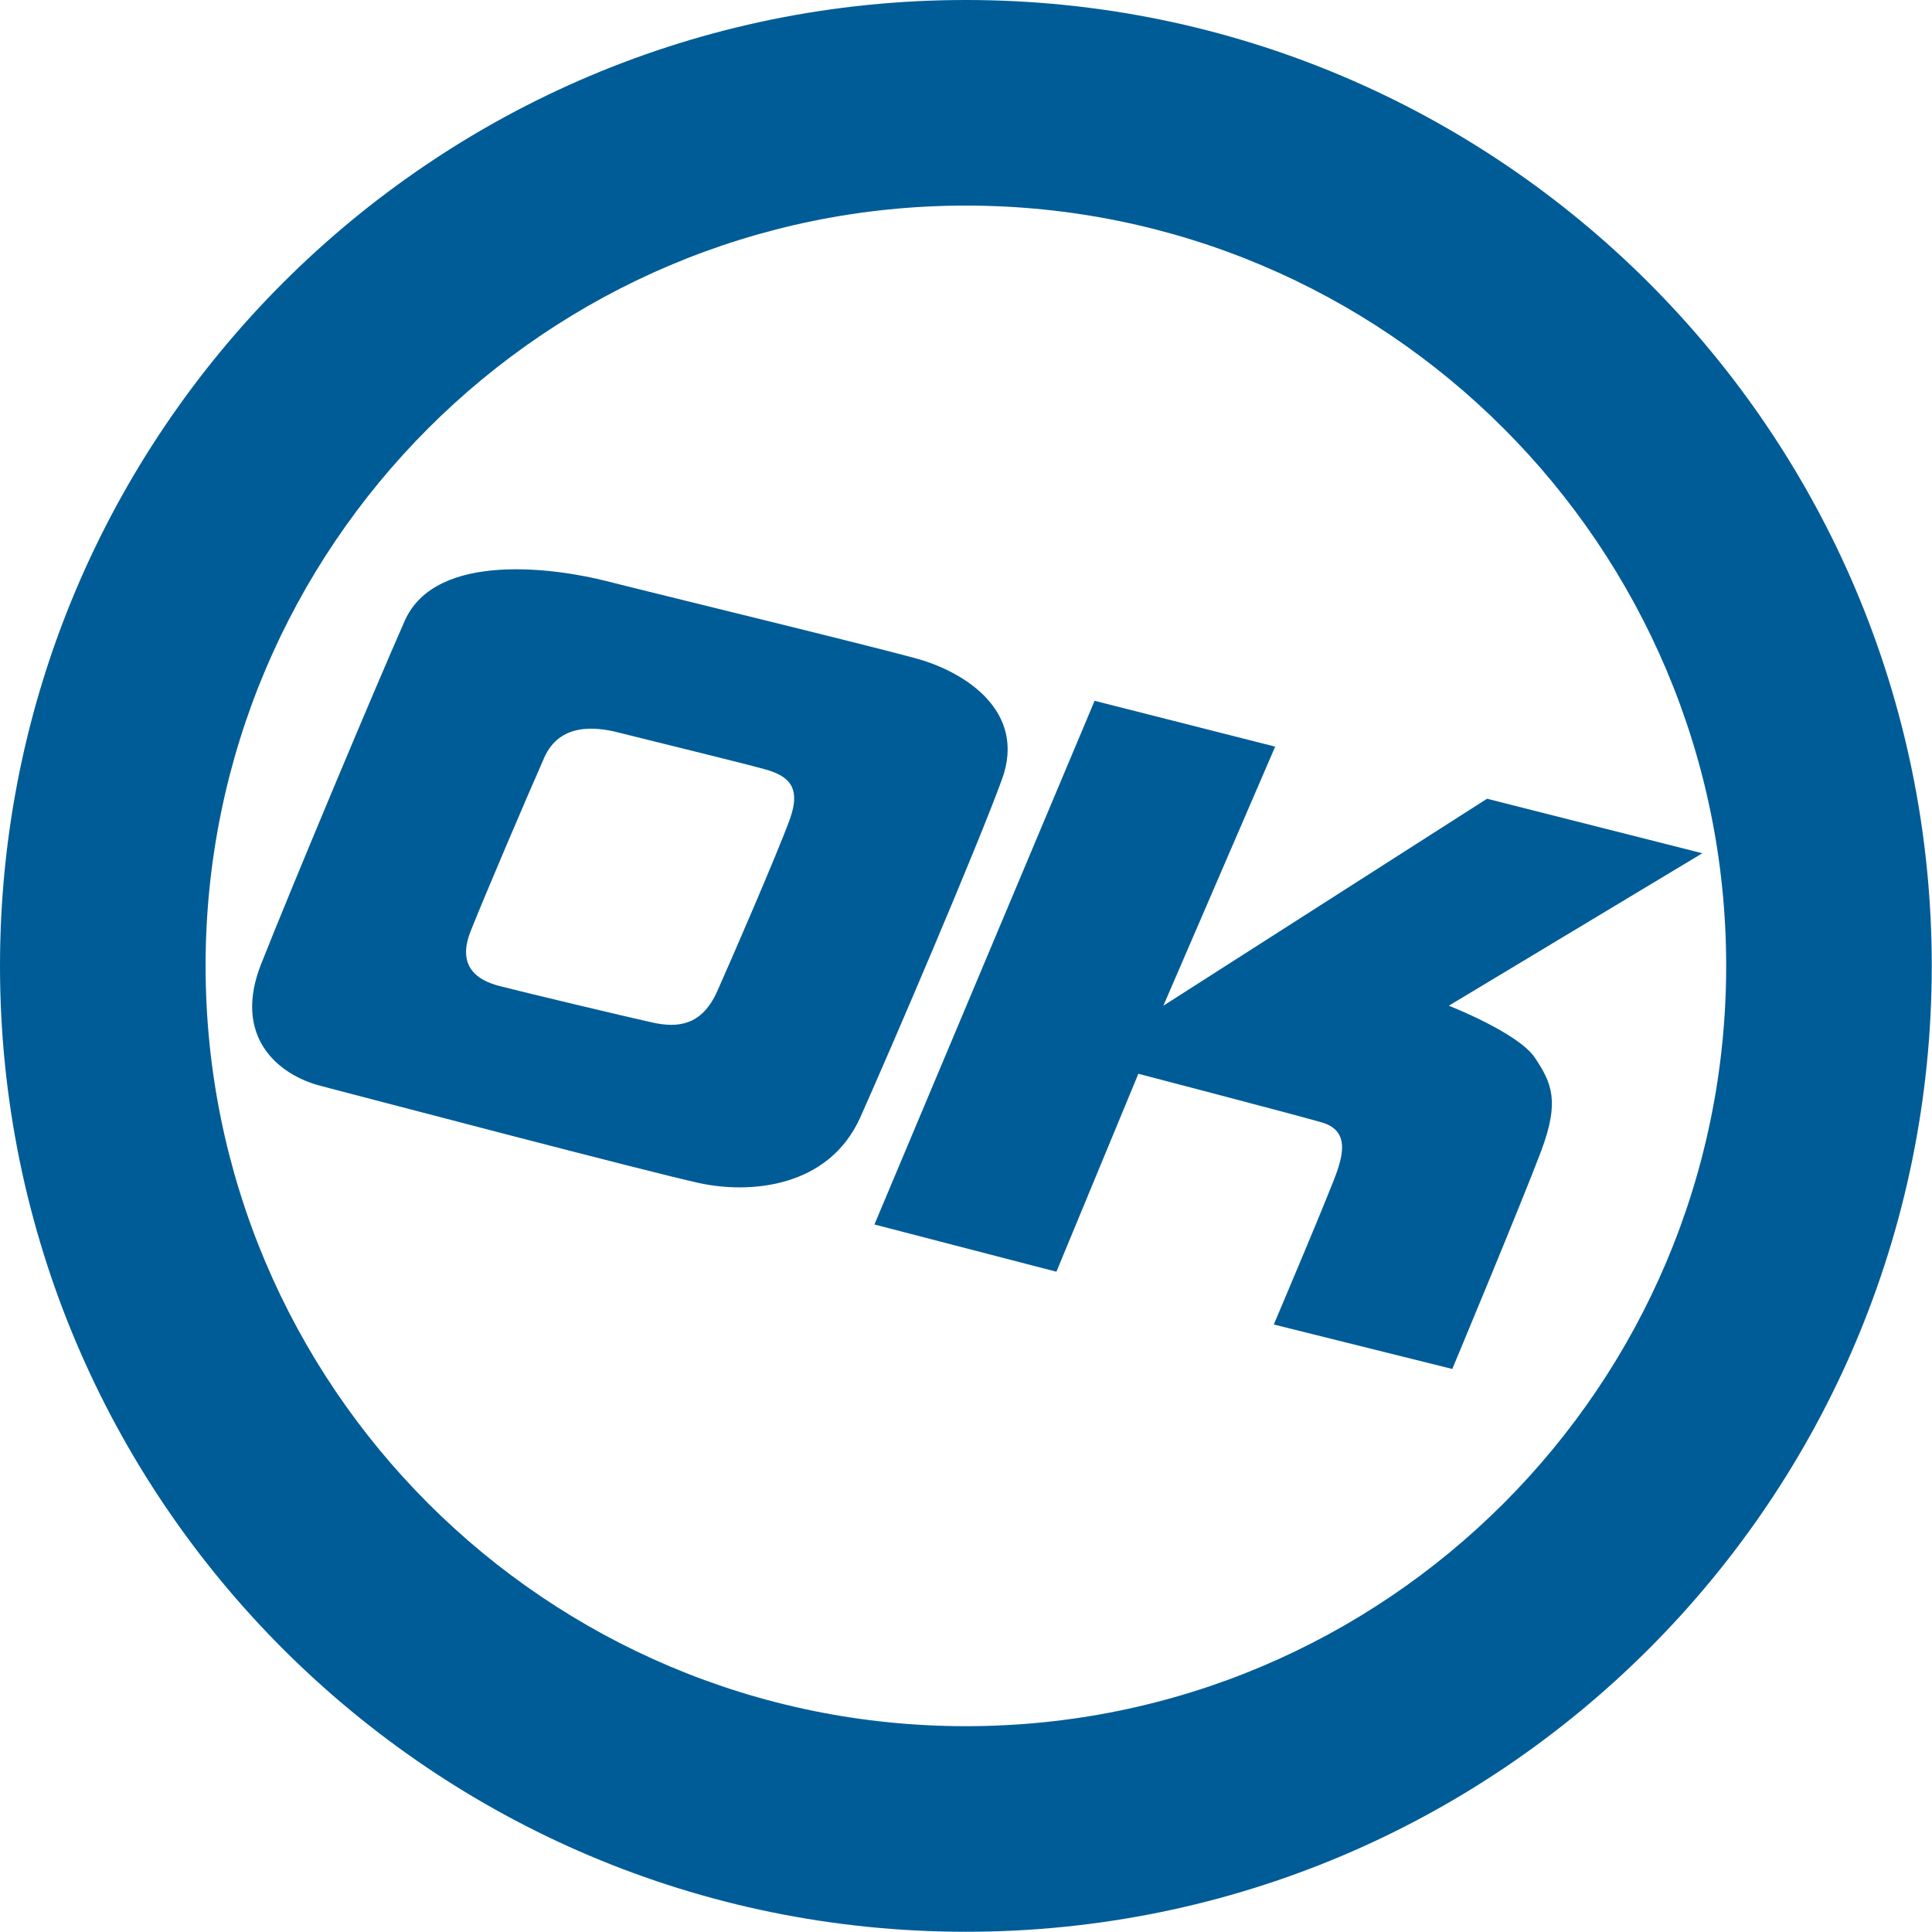 <svg xmlns="http://www.w3.org/2000/svg"  fill="#005c97" viewBox="0 0 226.777 226.777"><path d="M107.721 77.342c-5.435-1.521-31.388-7.814-36.522-9.131-5.491-1.409-20-3.697-23.697 4.673-3.696 8.37-13.479 31.741-16.848 40.268-3.37 8.526 1.957 12.995 6.956 14.3 5 1.305 38.48 10.109 44.459 11.414s15.218.543 18.914-7.718c3.696-8.262 13.696-31.631 16.631-39.676 2.935-8.044-4.458-12.609-9.893-14.13zM92.695 96.201c-1.44 3.947-6.703 16.117-8.516 20.17-1.813 4.053-4.653 4.295-7.585 3.655-2.934-.641-15.575-3.664-18.027-4.304-2.454-.642-4.985-2.213-3.333-6.396 1.652-4.182 6.828-16.276 8.642-20.381 1.813-4.106 6.025-3.653 8.718-2.961 2.52.645 14.5 3.561 17.167 4.307 2.664.746 4.373 1.964 2.934 5.91zm77.367 21.849l29.756-17.895-25.272-6.4-37.99 24.295 13.124-30.41-21.196-5.38-25.844 61.47 21.36 5.544 9.621-23.235s18.424 4.811 21.521 5.707c3.099.897 2.528 3.506 1.875 5.544-.651 2.038-7.5 18.18-7.5 18.18l20.952 5.219s8.234-19.729 10.436-25.599c2.201-5.87 1.223-7.99-.734-10.926-1.956-2.935-10.109-6.114-10.109-6.114z"/><path d="M113.375 0C50.76 0 0 50.76 0 113.375S50.76 226.75 113.375 226.75c62.614 0 113.374-50.76 113.374-113.375S175.989 0 113.375 0zm-.001 202.619c-49.287 0-89.242-39.955-89.242-89.244s39.955-89.244 89.242-89.244c49.288 0 89.244 39.955 89.244 89.244s-39.956 89.244-89.244 89.244z"/></svg>